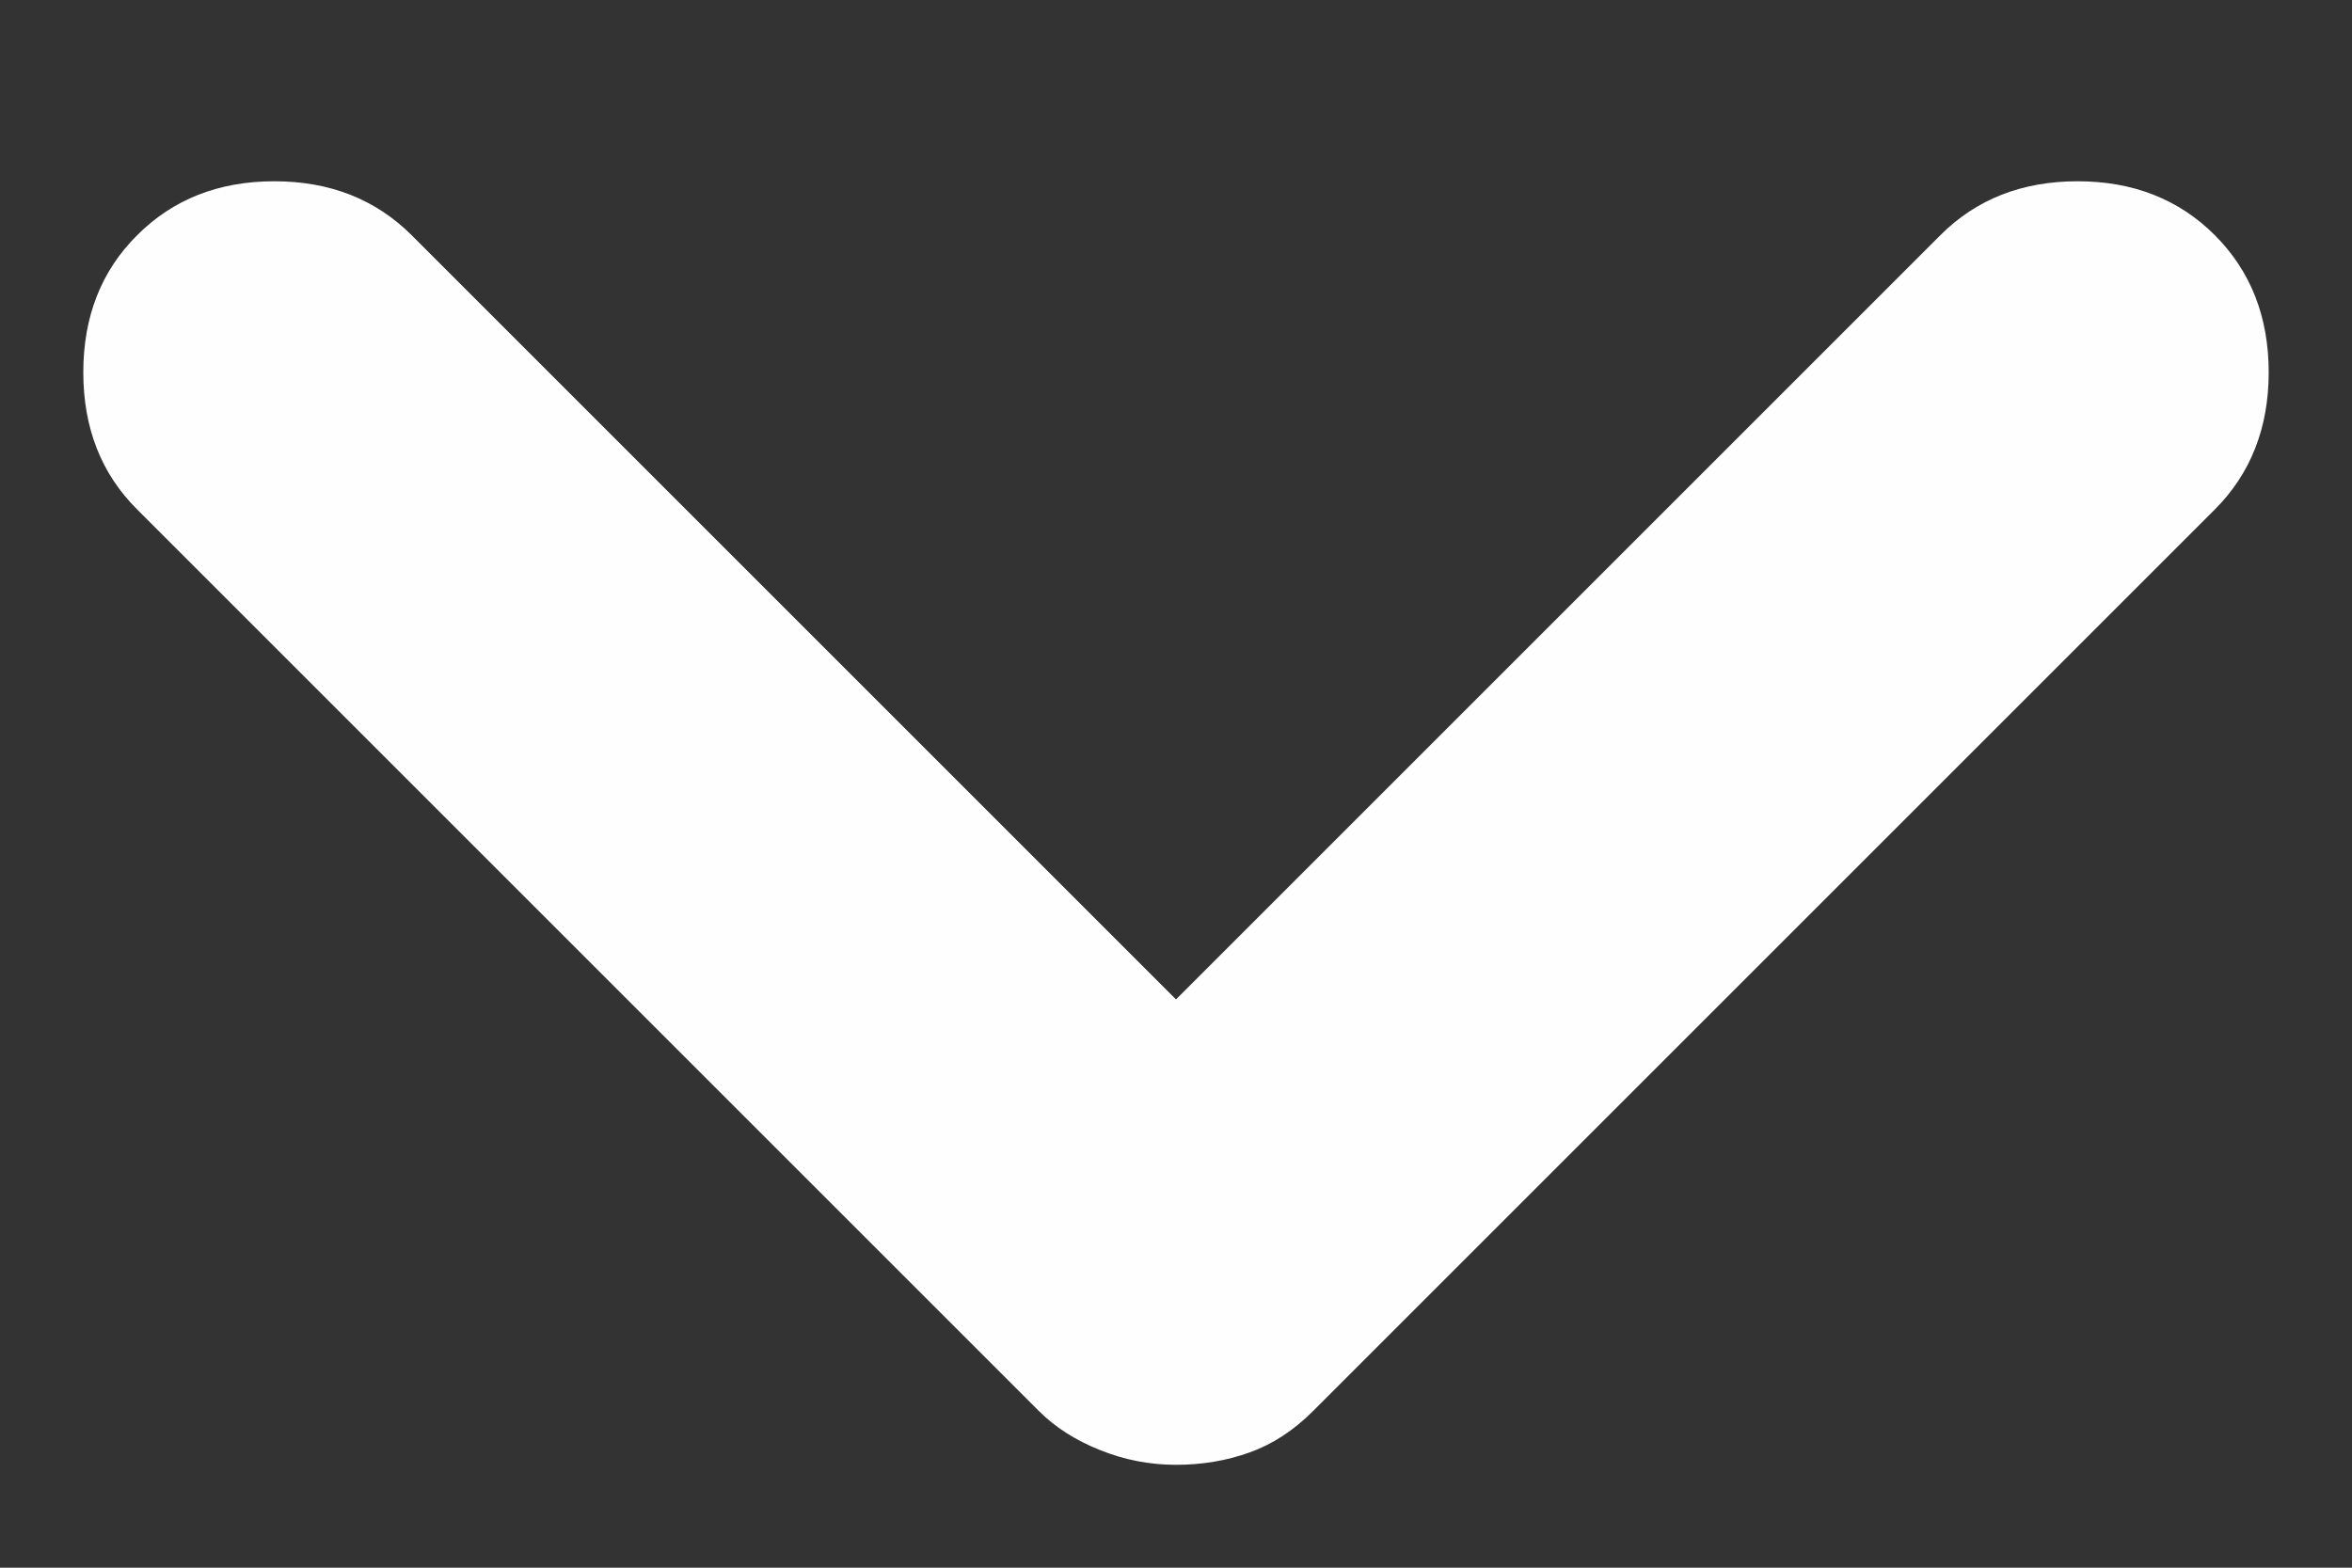 <svg width="12" height="8" viewBox="0 0 12 8" fill="none" xmlns="http://www.w3.org/2000/svg">
<rect x="0" y="0" width="12" height="8" fill="#333333" stroke="none"/>
<path d="M6 7.475C5.866 7.475 5.737 7.45 5.613 7.4C5.487 7.35 5.383 7.283 5.3 7.2L0.7 2.6C0.516 2.417 0.425 2.183 0.425 1.9C0.425 1.617 0.516 1.383 0.7 1.2C0.883 1.017 1.116 0.925 1.4 0.925C1.683 0.925 1.916 1.017 2.1 1.2L6 5.1L9.9 1.2C10.083 1.017 10.316 0.925 10.6 0.925C10.883 0.925 11.117 1.017 11.3 1.2C11.483 1.383 11.575 1.617 11.575 1.9C11.575 2.183 11.483 2.417 11.3 2.6L6.7 7.2C6.6 7.3 6.491 7.371 6.375 7.412C6.258 7.454 6.133 7.475 6 7.475V7.475Z" fill="#FEFEFE"/>
</svg>
